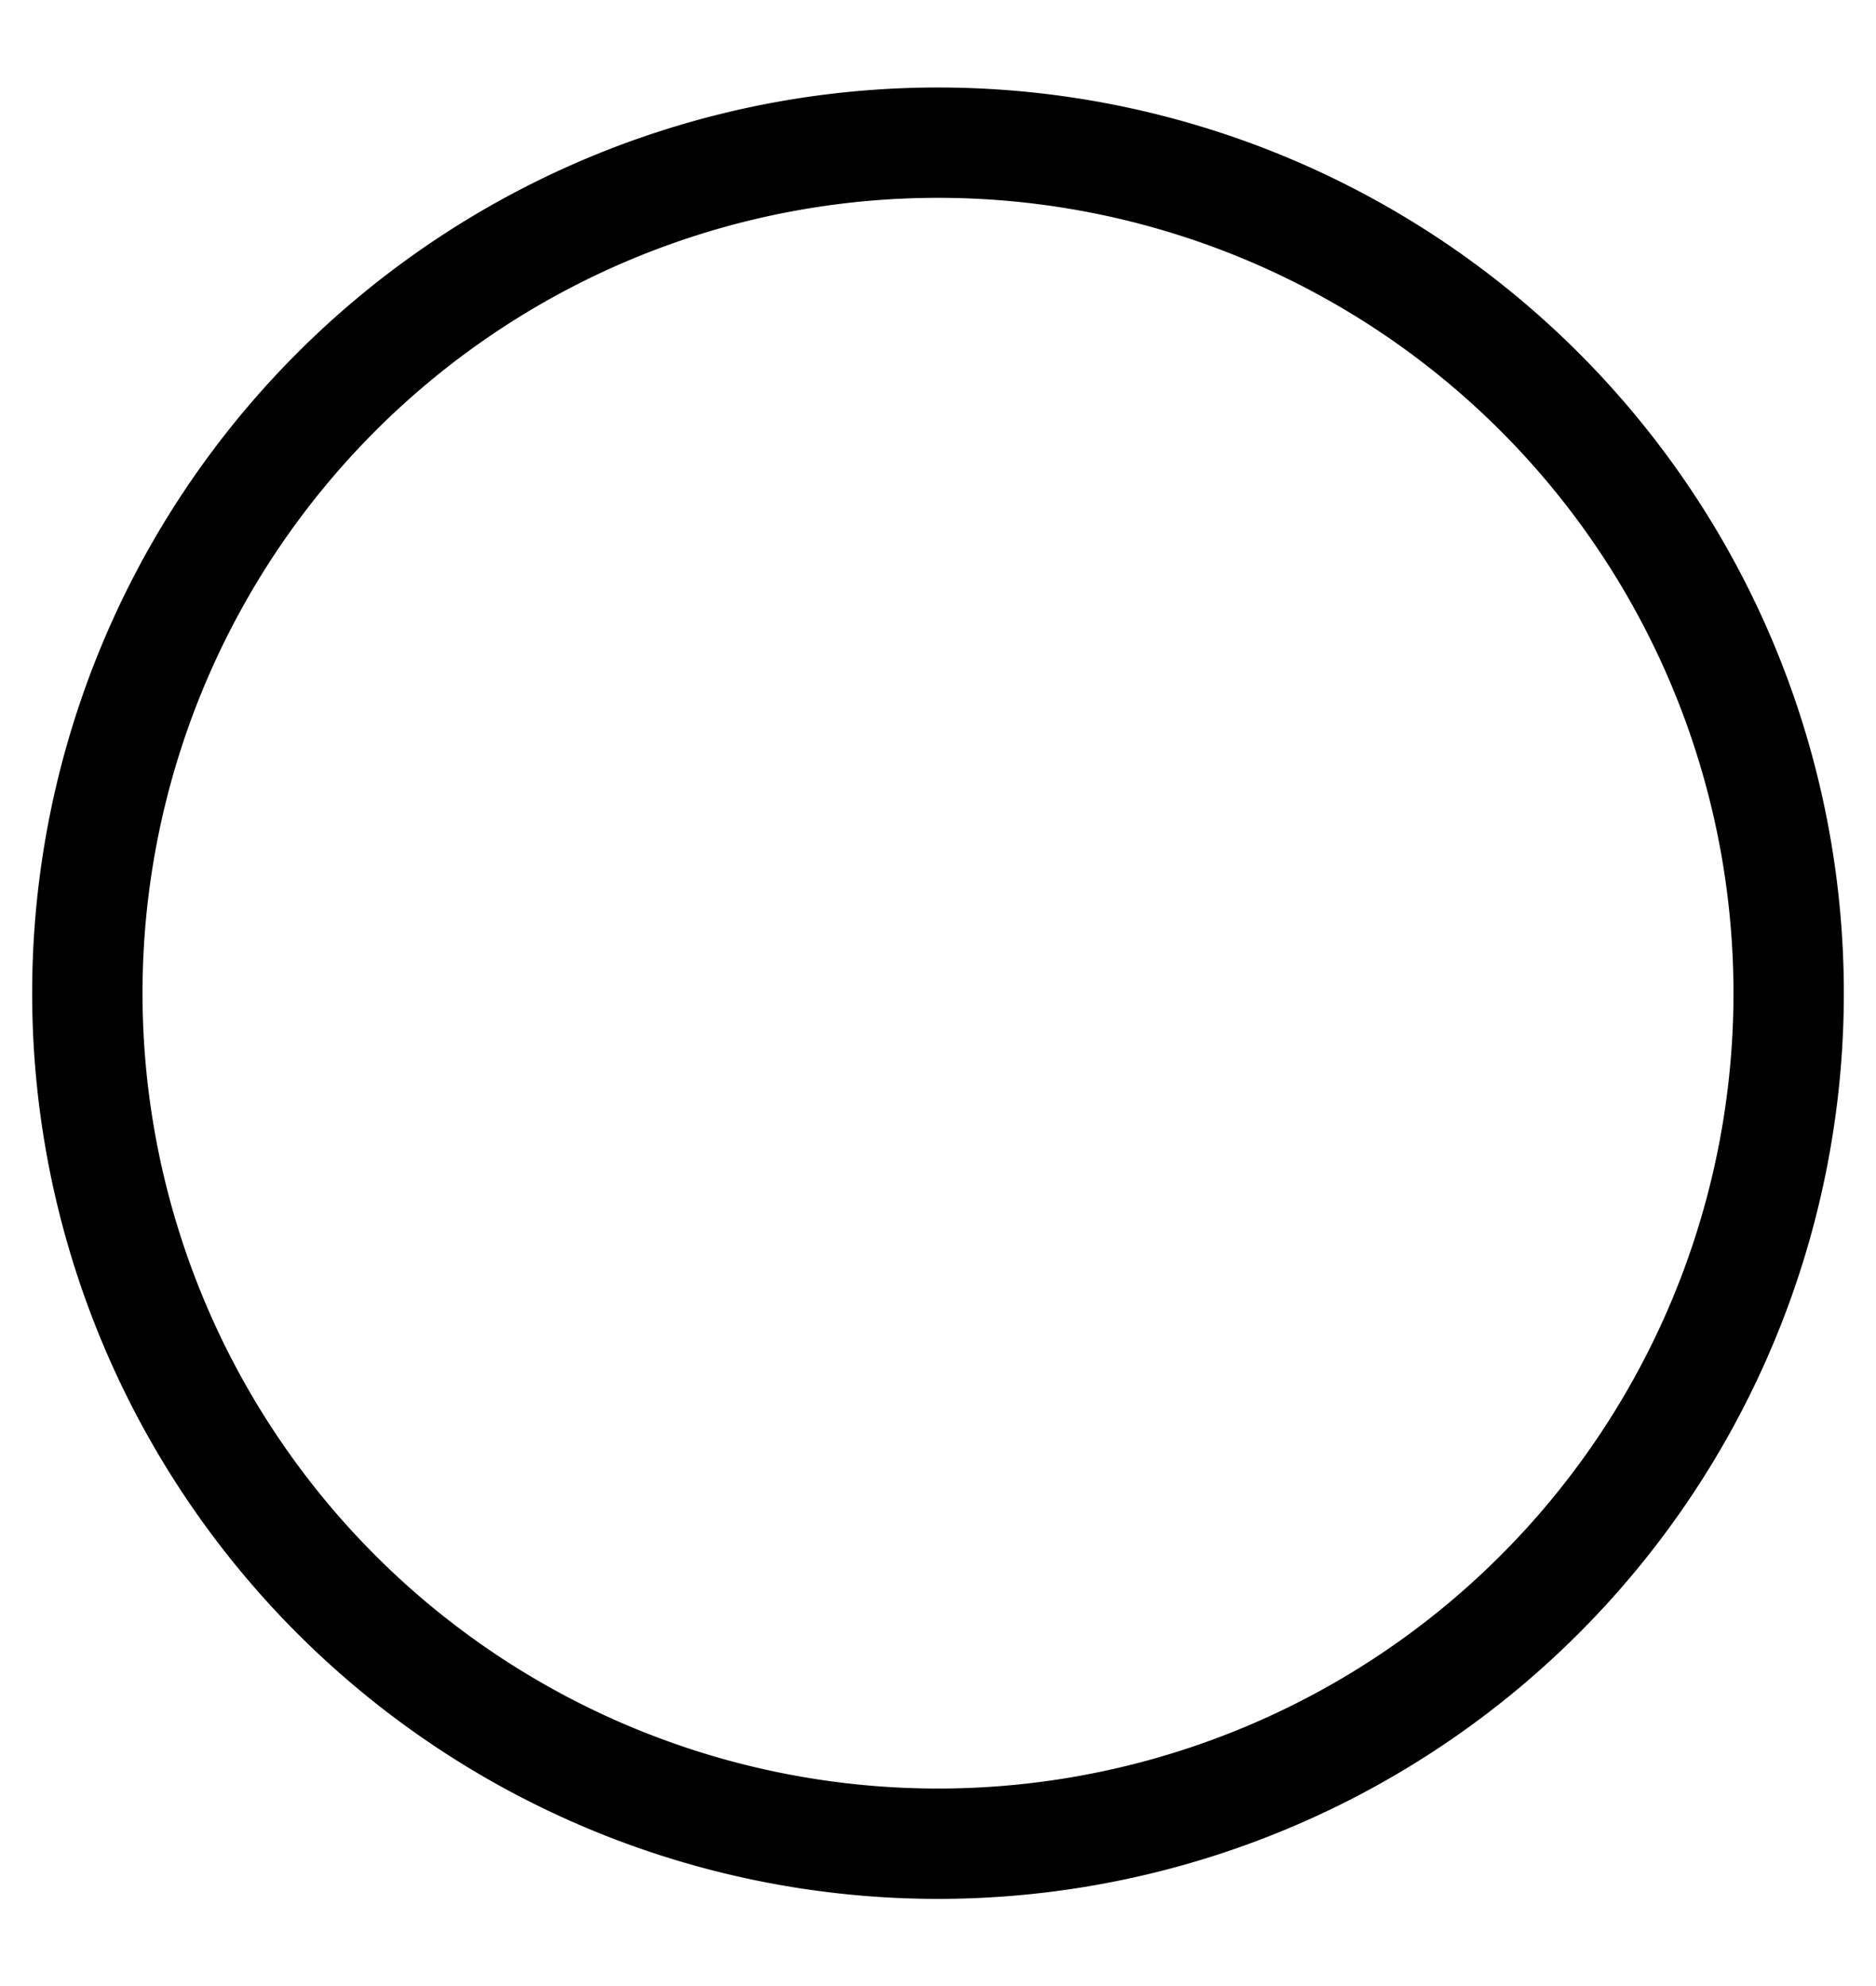 <svg viewBox="0 0 17 18" fill="none" xmlns="http://www.w3.org/2000/svg"><path d="M8.5 16.71a7.708 7.708 0 1 0 0-15.417 7.708 7.708 0 0 0 0 15.417Z" stroke="currentColor" stroke-miterlimit="10"/></svg>